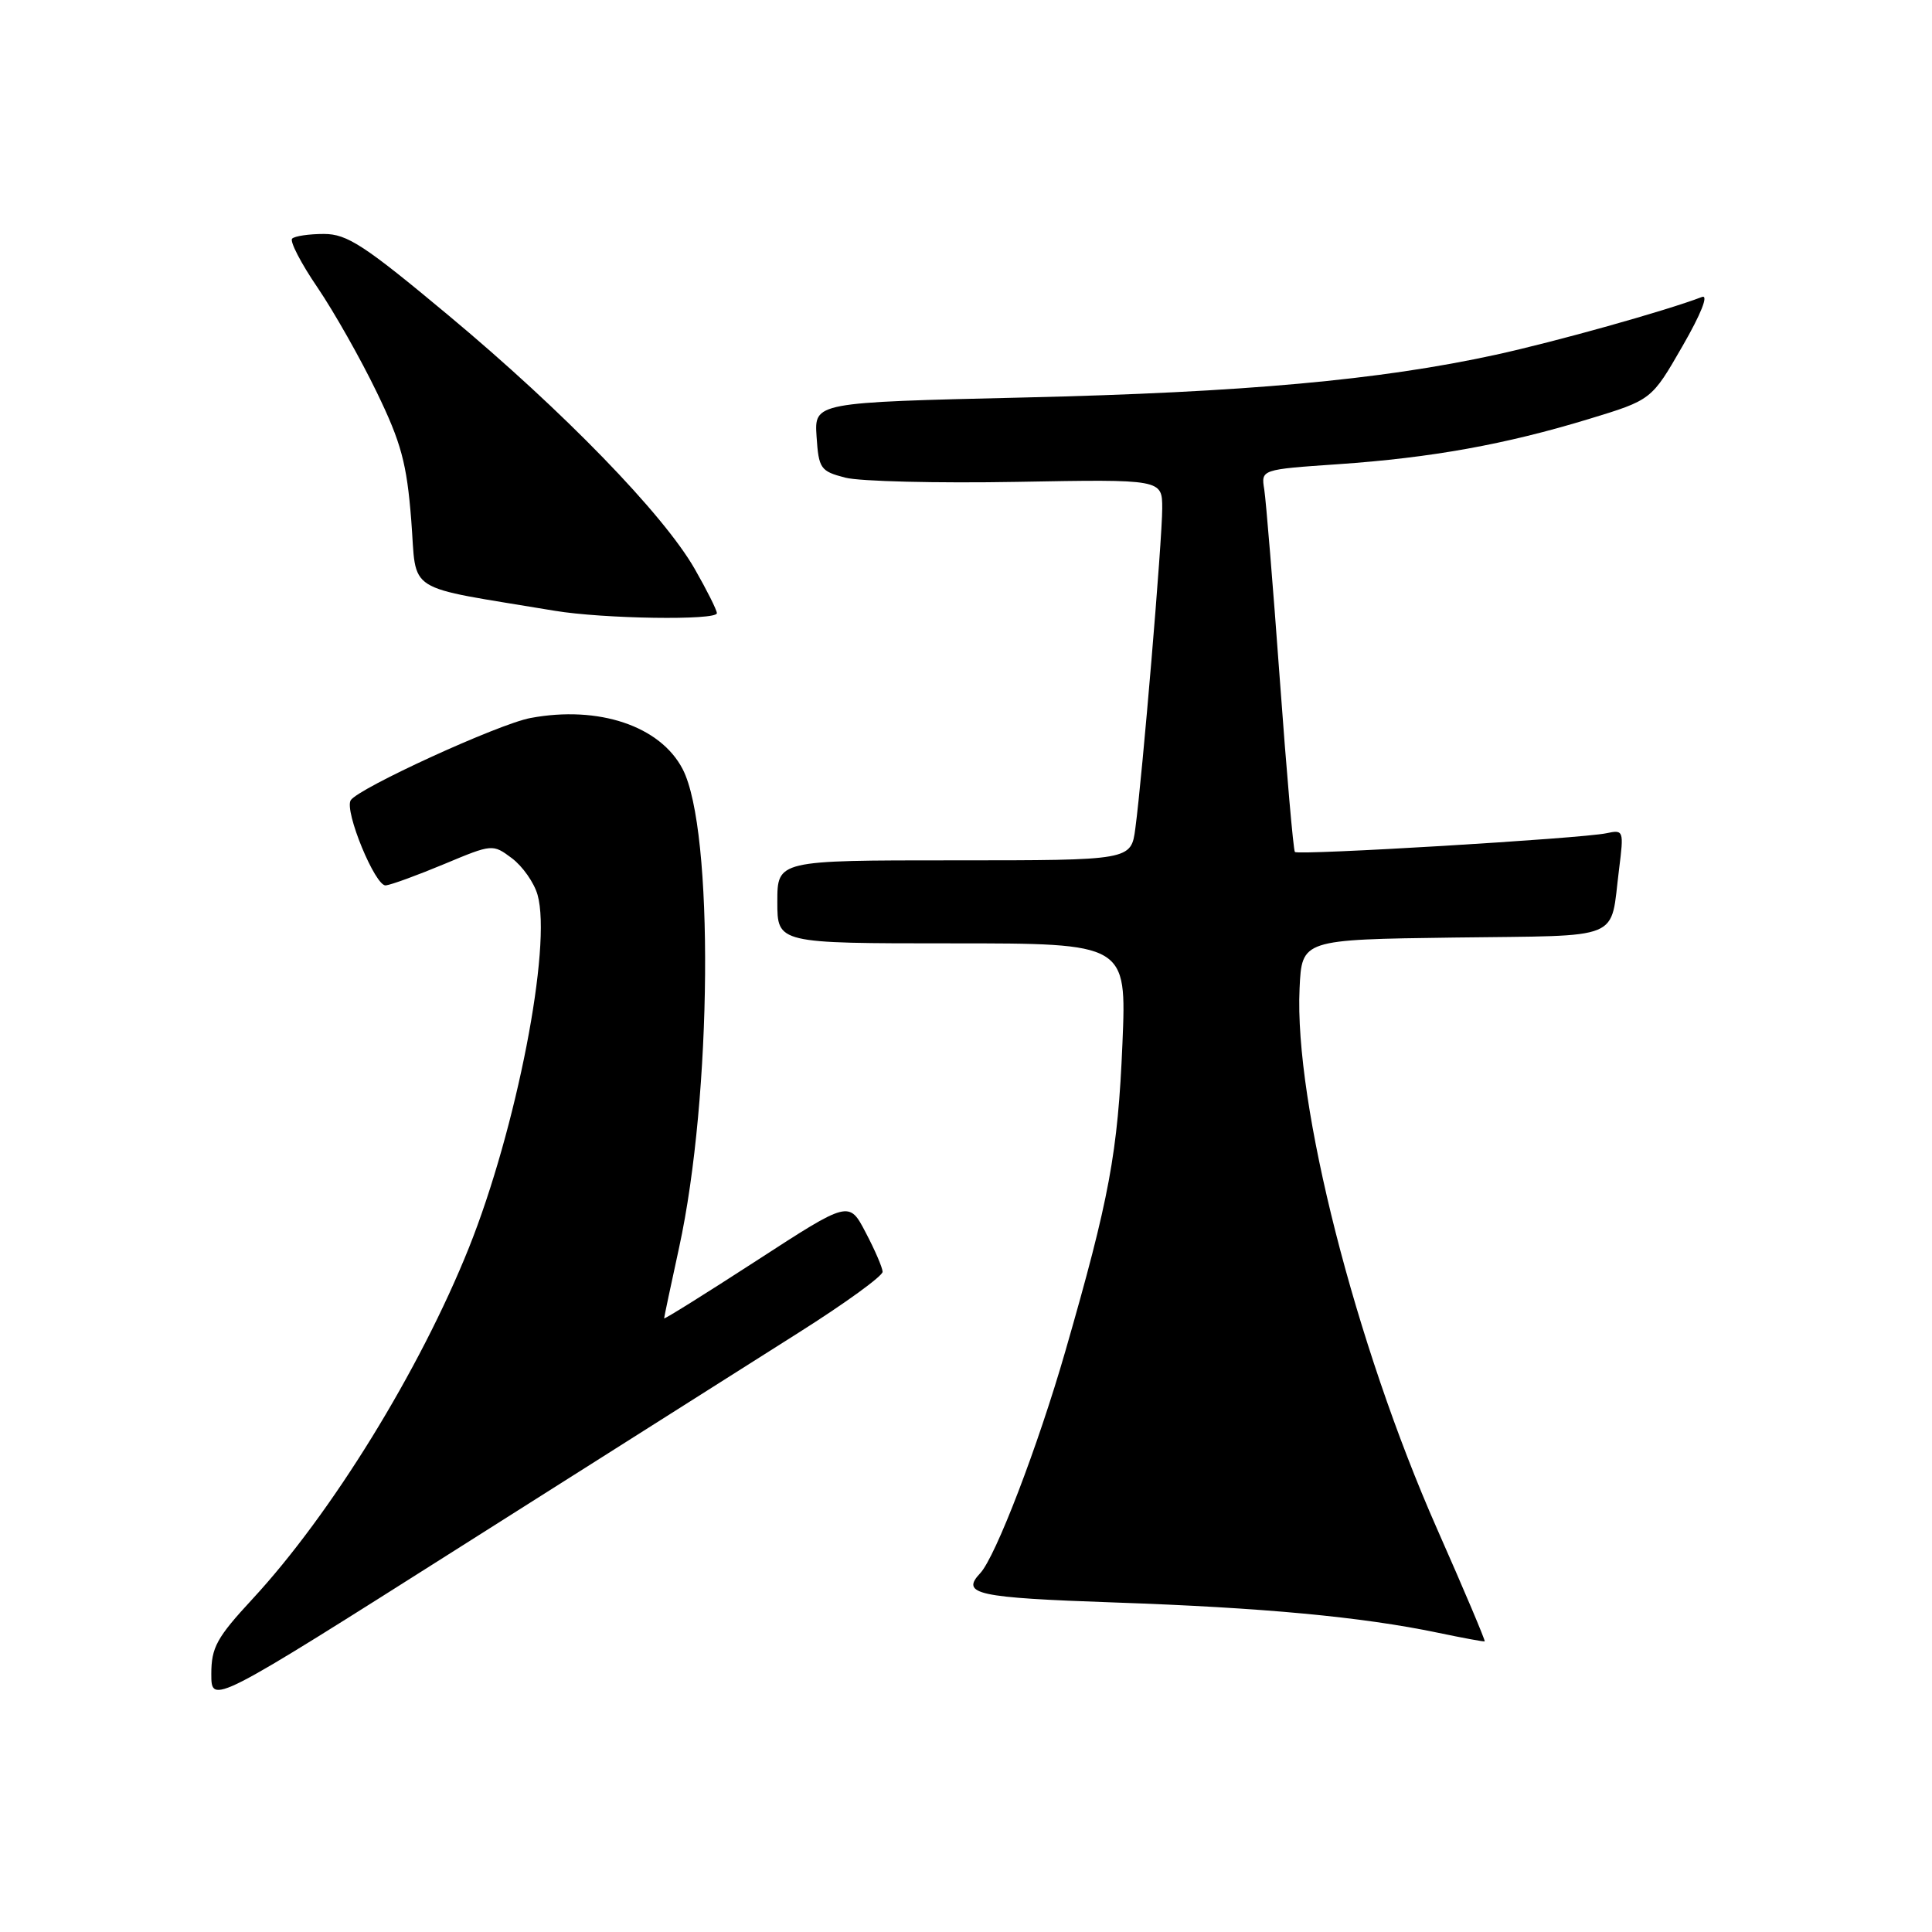 <?xml version="1.0" encoding="UTF-8" standalone="no"?>
<!DOCTYPE svg PUBLIC "-//W3C//DTD SVG 1.1//EN" "http://www.w3.org/Graphics/SVG/1.1/DTD/svg11.dtd" >
<svg xmlns="http://www.w3.org/2000/svg" xmlns:xlink="http://www.w3.org/1999/xlink" version="1.1" viewBox="0 0 256 256">
 <g >
 <path fill="currentColor"
d=" M 105.75 176.63 C 111.94 172.72 116.98 169.07 116.95 168.51 C 116.93 167.96 115.92 165.61 114.70 163.30 C 112.50 159.09 112.50 159.09 100.25 167.04 C 93.51 171.41 88.00 174.85 88.00 174.69 C 88.00 174.54 88.89 170.32 89.98 165.33 C 94.36 145.26 94.63 109.98 90.46 101.92 C 87.50 96.20 79.33 93.45 70.29 95.14 C 66.08 95.92 47.46 104.45 46.47 106.04 C 45.60 107.46 49.74 117.50 51.12 117.32 C 51.88 117.23 55.37 115.95 58.89 114.48 C 65.23 111.83 65.29 111.82 67.83 113.72 C 69.24 114.78 70.77 116.95 71.23 118.57 C 73.15 125.35 68.44 149.57 62.13 165.34 C 55.63 181.56 43.91 200.58 33.46 211.87 C 28.71 217.00 28.00 218.30 28.00 221.82 C 28.00 225.88 28.00 225.88 61.25 204.81 C 79.54 193.22 99.56 180.54 105.75 176.63 Z  M 190.40 202.54 C 179.58 178.03 171.48 146.21 172.20 130.98 C 172.50 124.50 172.50 124.50 192.69 124.23 C 215.41 123.93 213.31 124.79 214.53 115.21 C 215.18 110.03 215.15 109.92 212.85 110.41 C 209.58 111.11 172.02 113.36 171.58 112.89 C 171.38 112.67 170.48 102.38 169.58 90.00 C 168.68 77.62 167.75 66.31 167.52 64.85 C 167.09 62.21 167.09 62.21 177.30 61.51 C 189.66 60.66 199.47 58.89 210.53 55.52 C 218.84 52.99 218.84 52.99 222.93 45.88 C 225.40 41.60 226.43 39.00 225.52 39.35 C 220.78 41.17 206.11 45.28 198.18 47.01 C 182.83 50.36 164.87 51.99 135.70 52.67 C 107.90 53.32 107.90 53.32 108.20 57.85 C 108.48 62.10 108.72 62.44 112.00 63.29 C 113.92 63.79 124.16 64.04 134.75 63.85 C 154.00 63.50 154.00 63.50 154.00 67.37 C 154.00 71.53 151.38 102.73 150.44 109.75 C 149.88 114.00 149.88 114.00 126.44 114.00 C 103.00 114.00 103.00 114.00 103.00 119.50 C 103.00 125.00 103.00 125.00 126.14 125.00 C 149.28 125.00 149.28 125.00 148.73 138.25 C 148.12 152.76 147.01 158.75 141.17 179.02 C 137.53 191.66 131.92 206.28 129.89 208.45 C 127.27 211.24 129.36 211.70 147.75 212.34 C 167.39 213.02 180.43 214.24 190.50 216.34 C 193.80 217.03 196.60 217.55 196.73 217.49 C 196.85 217.43 194.01 210.70 190.40 202.54 Z  M 94.99 81.25 C 94.99 80.84 93.66 78.19 92.04 75.36 C 87.87 68.10 74.69 54.52 59.50 41.85 C 48.28 32.49 46.01 31.00 42.92 31.00 C 40.95 31.00 39.05 31.28 38.71 31.62 C 38.37 31.96 39.88 34.89 42.08 38.11 C 44.27 41.34 47.80 47.58 49.92 51.97 C 53.16 58.65 53.90 61.40 54.49 68.90 C 55.28 78.85 53.21 77.54 73.50 80.93 C 79.93 82.00 95.00 82.23 94.99 81.25 Z "/>
</g>
</svg>